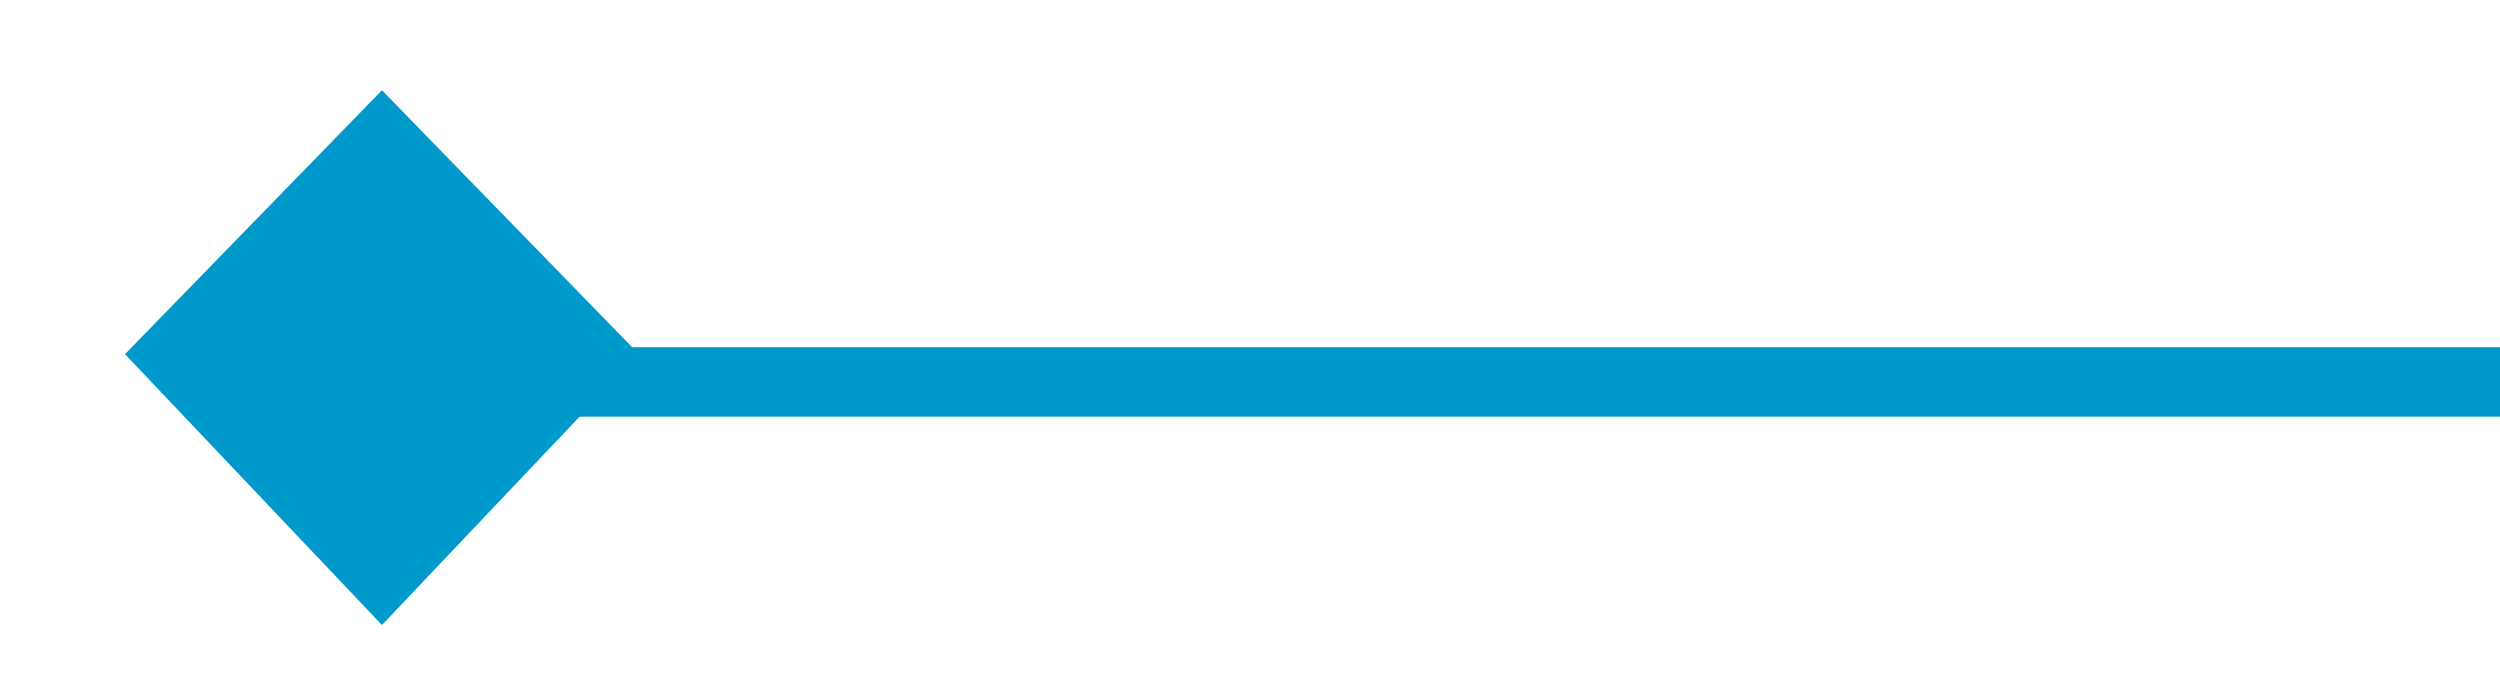 ﻿<?xml version="1.0" encoding="utf-8"?>
<svg version="1.1" xmlns:xlink="http://www.w3.org/1999/xlink" width="36px" height="10px" preserveAspectRatio="xMinYMid meet" viewBox="523 841  36 8" xmlns="http://www.w3.org/2000/svg">
  <path d="M 559 845.5  L 530 845.5  A 2 2 0 0 0 528.5 847.5 L 528.5 848  " stroke-width="1" stroke="#0099cc" fill="none" />
  <path d="M 524.8 845.1  L 528.5 849  L 532.2 845.1  L 528.5 841.3  L 524.8 845.1  Z " fill-rule="nonzero" fill="#0099cc" stroke="none" />
</svg>